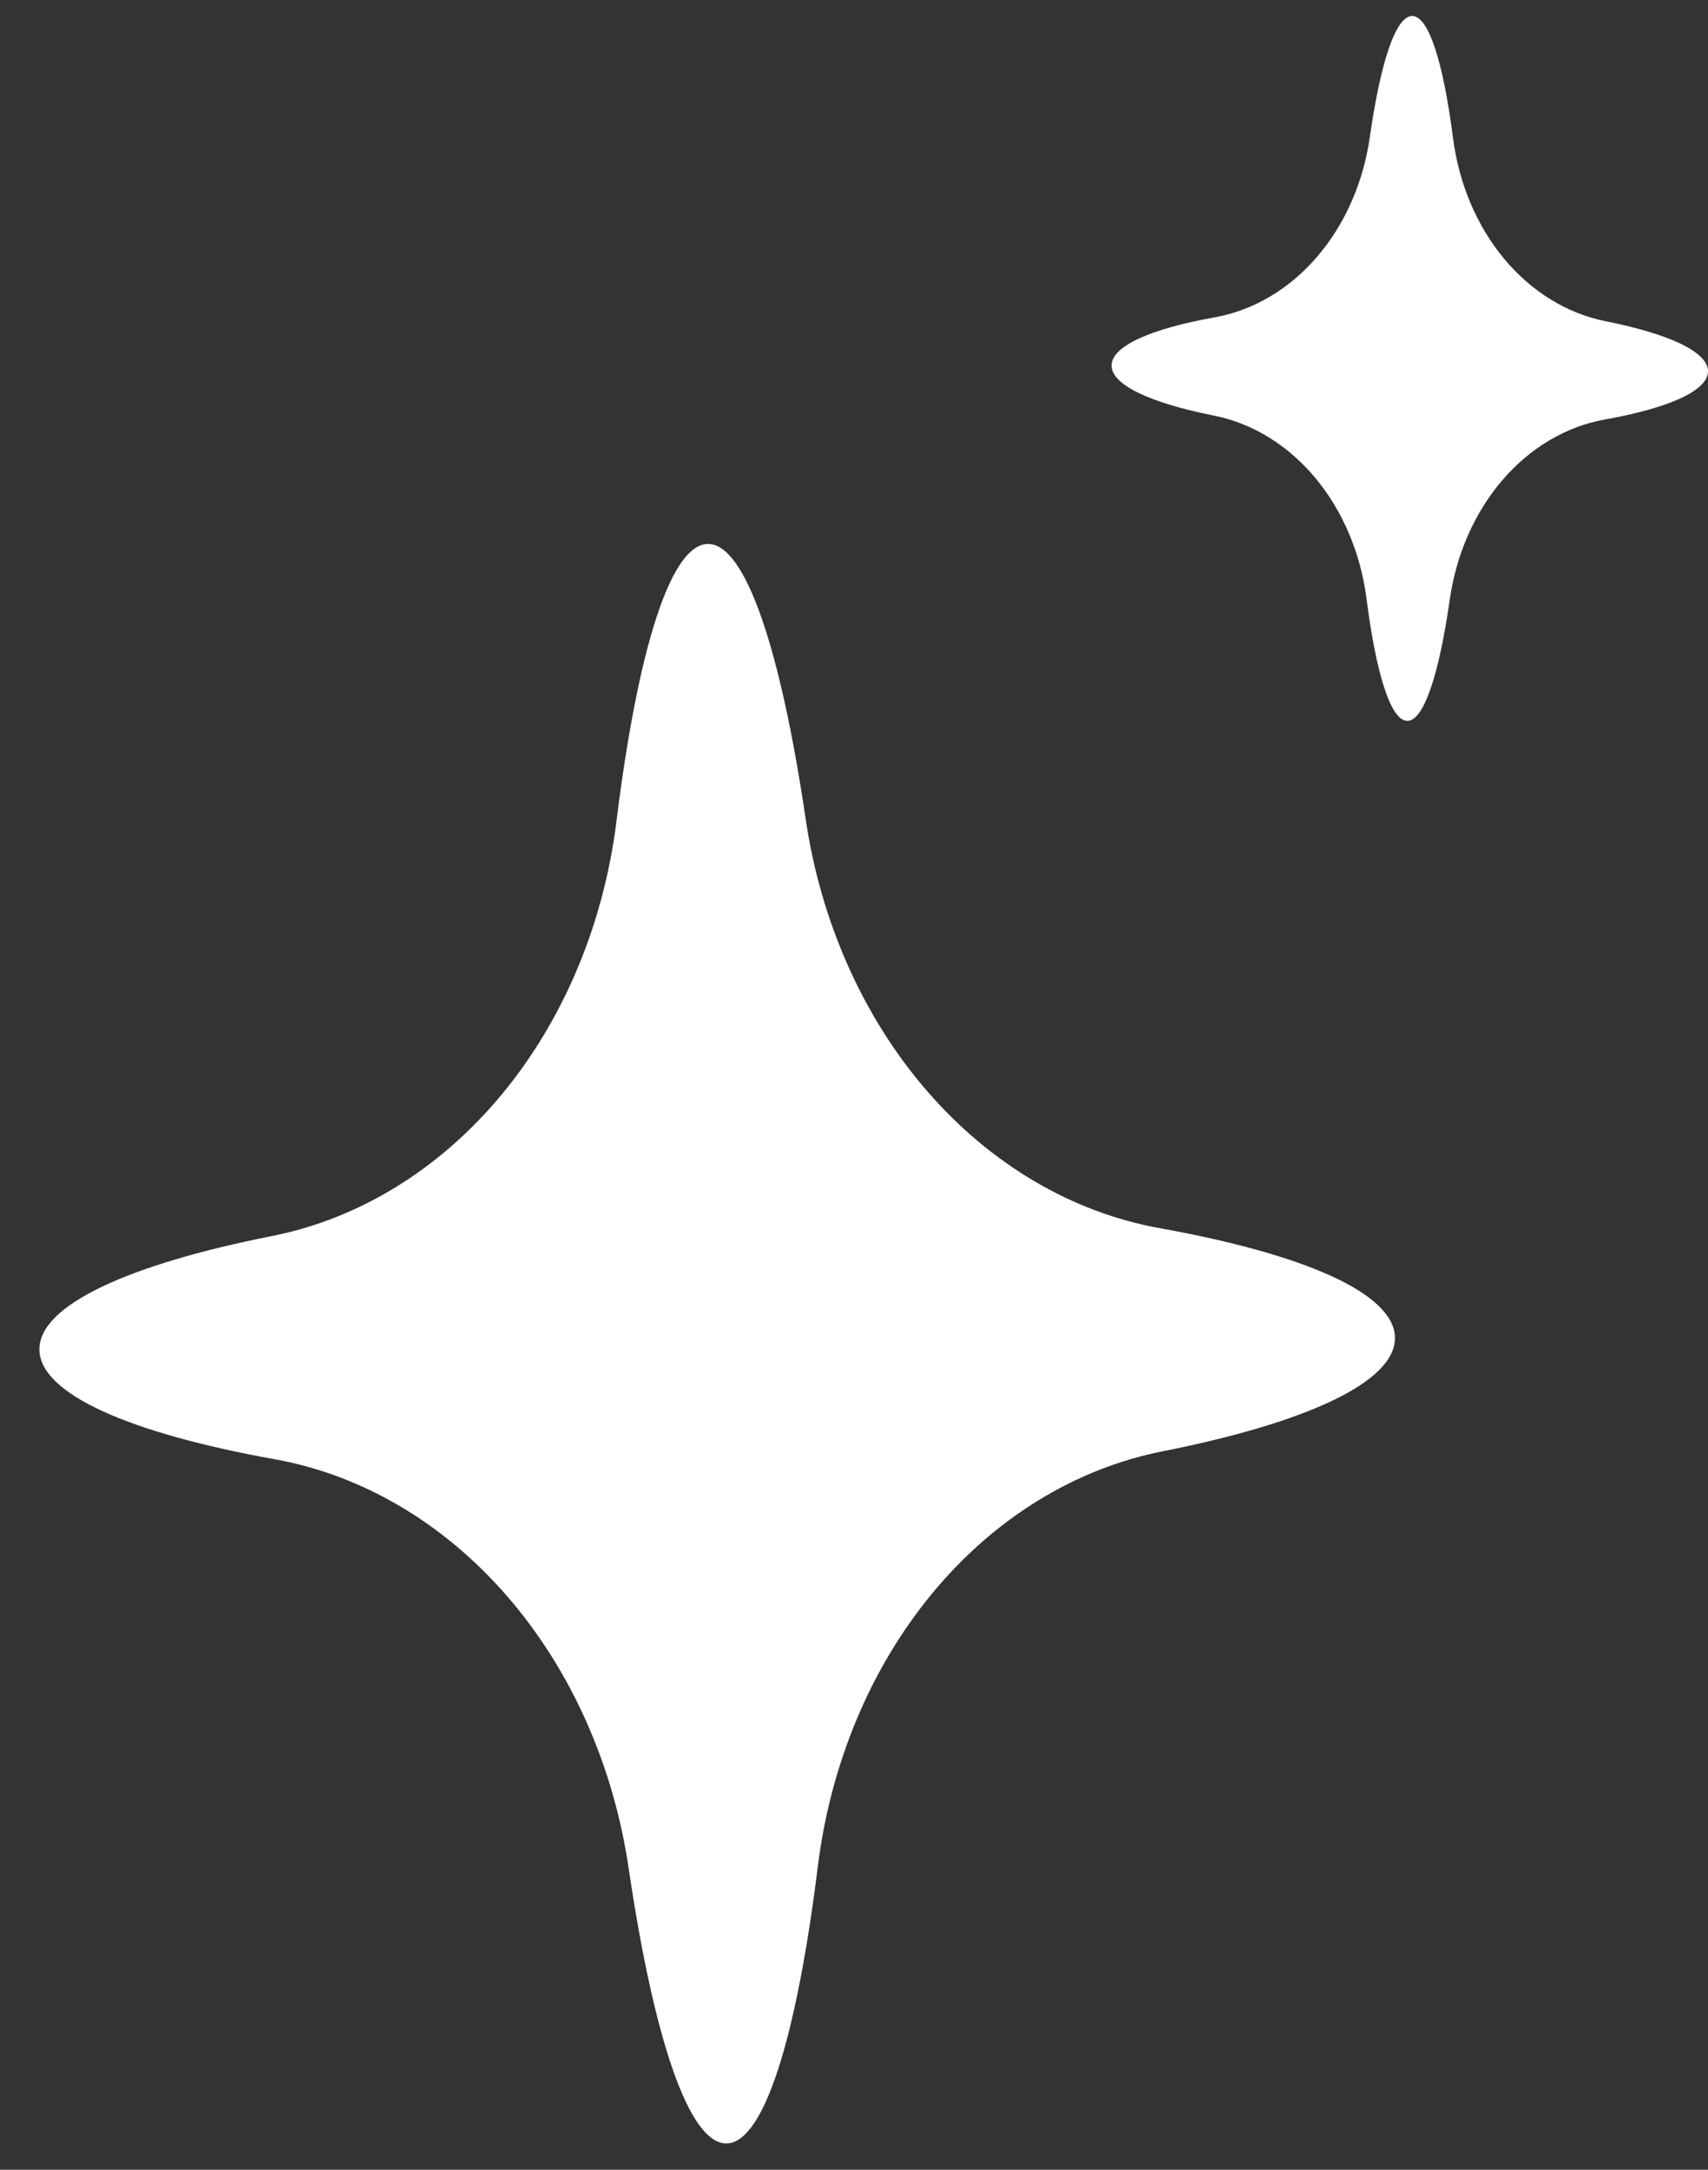 <svg width="63" height="80" viewBox="0 0 63 80" fill="none" xmlns="http://www.w3.org/2000/svg">
<rect x="0" y="0" width="63" height="80" fill="#333333" stroke="none"/>
<path d="M1.453 49.764C1.434 48.123 4.749 46.623 10.006 45.579C13.239 44.944 16.213 43.118 18.501 40.361C20.79 37.604 22.275 34.058 22.745 30.231C23.519 24.009 24.72 20.069 26.111 20.056C27.503 20.044 28.795 23.963 29.713 30.17C30.271 33.988 31.839 37.506 34.19 40.222C36.542 42.938 39.558 44.712 42.805 45.289C48.085 46.24 51.434 47.681 51.453 49.322C51.472 50.964 48.157 52.463 42.9 53.508C39.667 54.143 36.693 55.969 34.404 58.726C32.116 61.483 30.631 65.029 30.161 68.855C29.387 75.077 28.186 79.018 26.795 79.031C25.403 79.043 24.111 75.124 23.193 68.917C22.635 65.1 21.068 61.581 18.716 58.865C16.364 56.149 13.349 54.375 10.101 53.798C4.821 52.847 1.472 51.406 1.453 49.764Z" fill="white"/>
<path d="M41 13.475C41.005 12.752 42.476 12.118 44.797 11.702C46.225 11.448 47.548 10.668 48.577 9.472C49.607 8.277 50.289 6.727 50.528 5.044C50.919 2.309 51.48 0.583 52.092 0.589C52.704 0.595 53.24 2.332 53.593 5.075C53.808 6.762 54.468 8.325 55.48 9.541C56.493 10.757 57.805 11.563 59.229 11.845C61.544 12.307 63.005 12.97 63 13.693C62.995 14.416 61.524 15.05 59.203 15.466C57.775 15.72 56.452 16.5 55.422 17.696C54.393 18.891 53.711 20.441 53.472 22.123C53.081 24.858 52.52 26.585 51.908 26.579C51.295 26.573 50.759 24.835 50.407 22.093C50.192 20.406 49.532 18.843 48.52 17.627C47.507 16.411 46.195 15.605 44.771 15.323C42.456 14.861 40.995 14.198 41 13.475Z" fill="white"/>
</svg>
